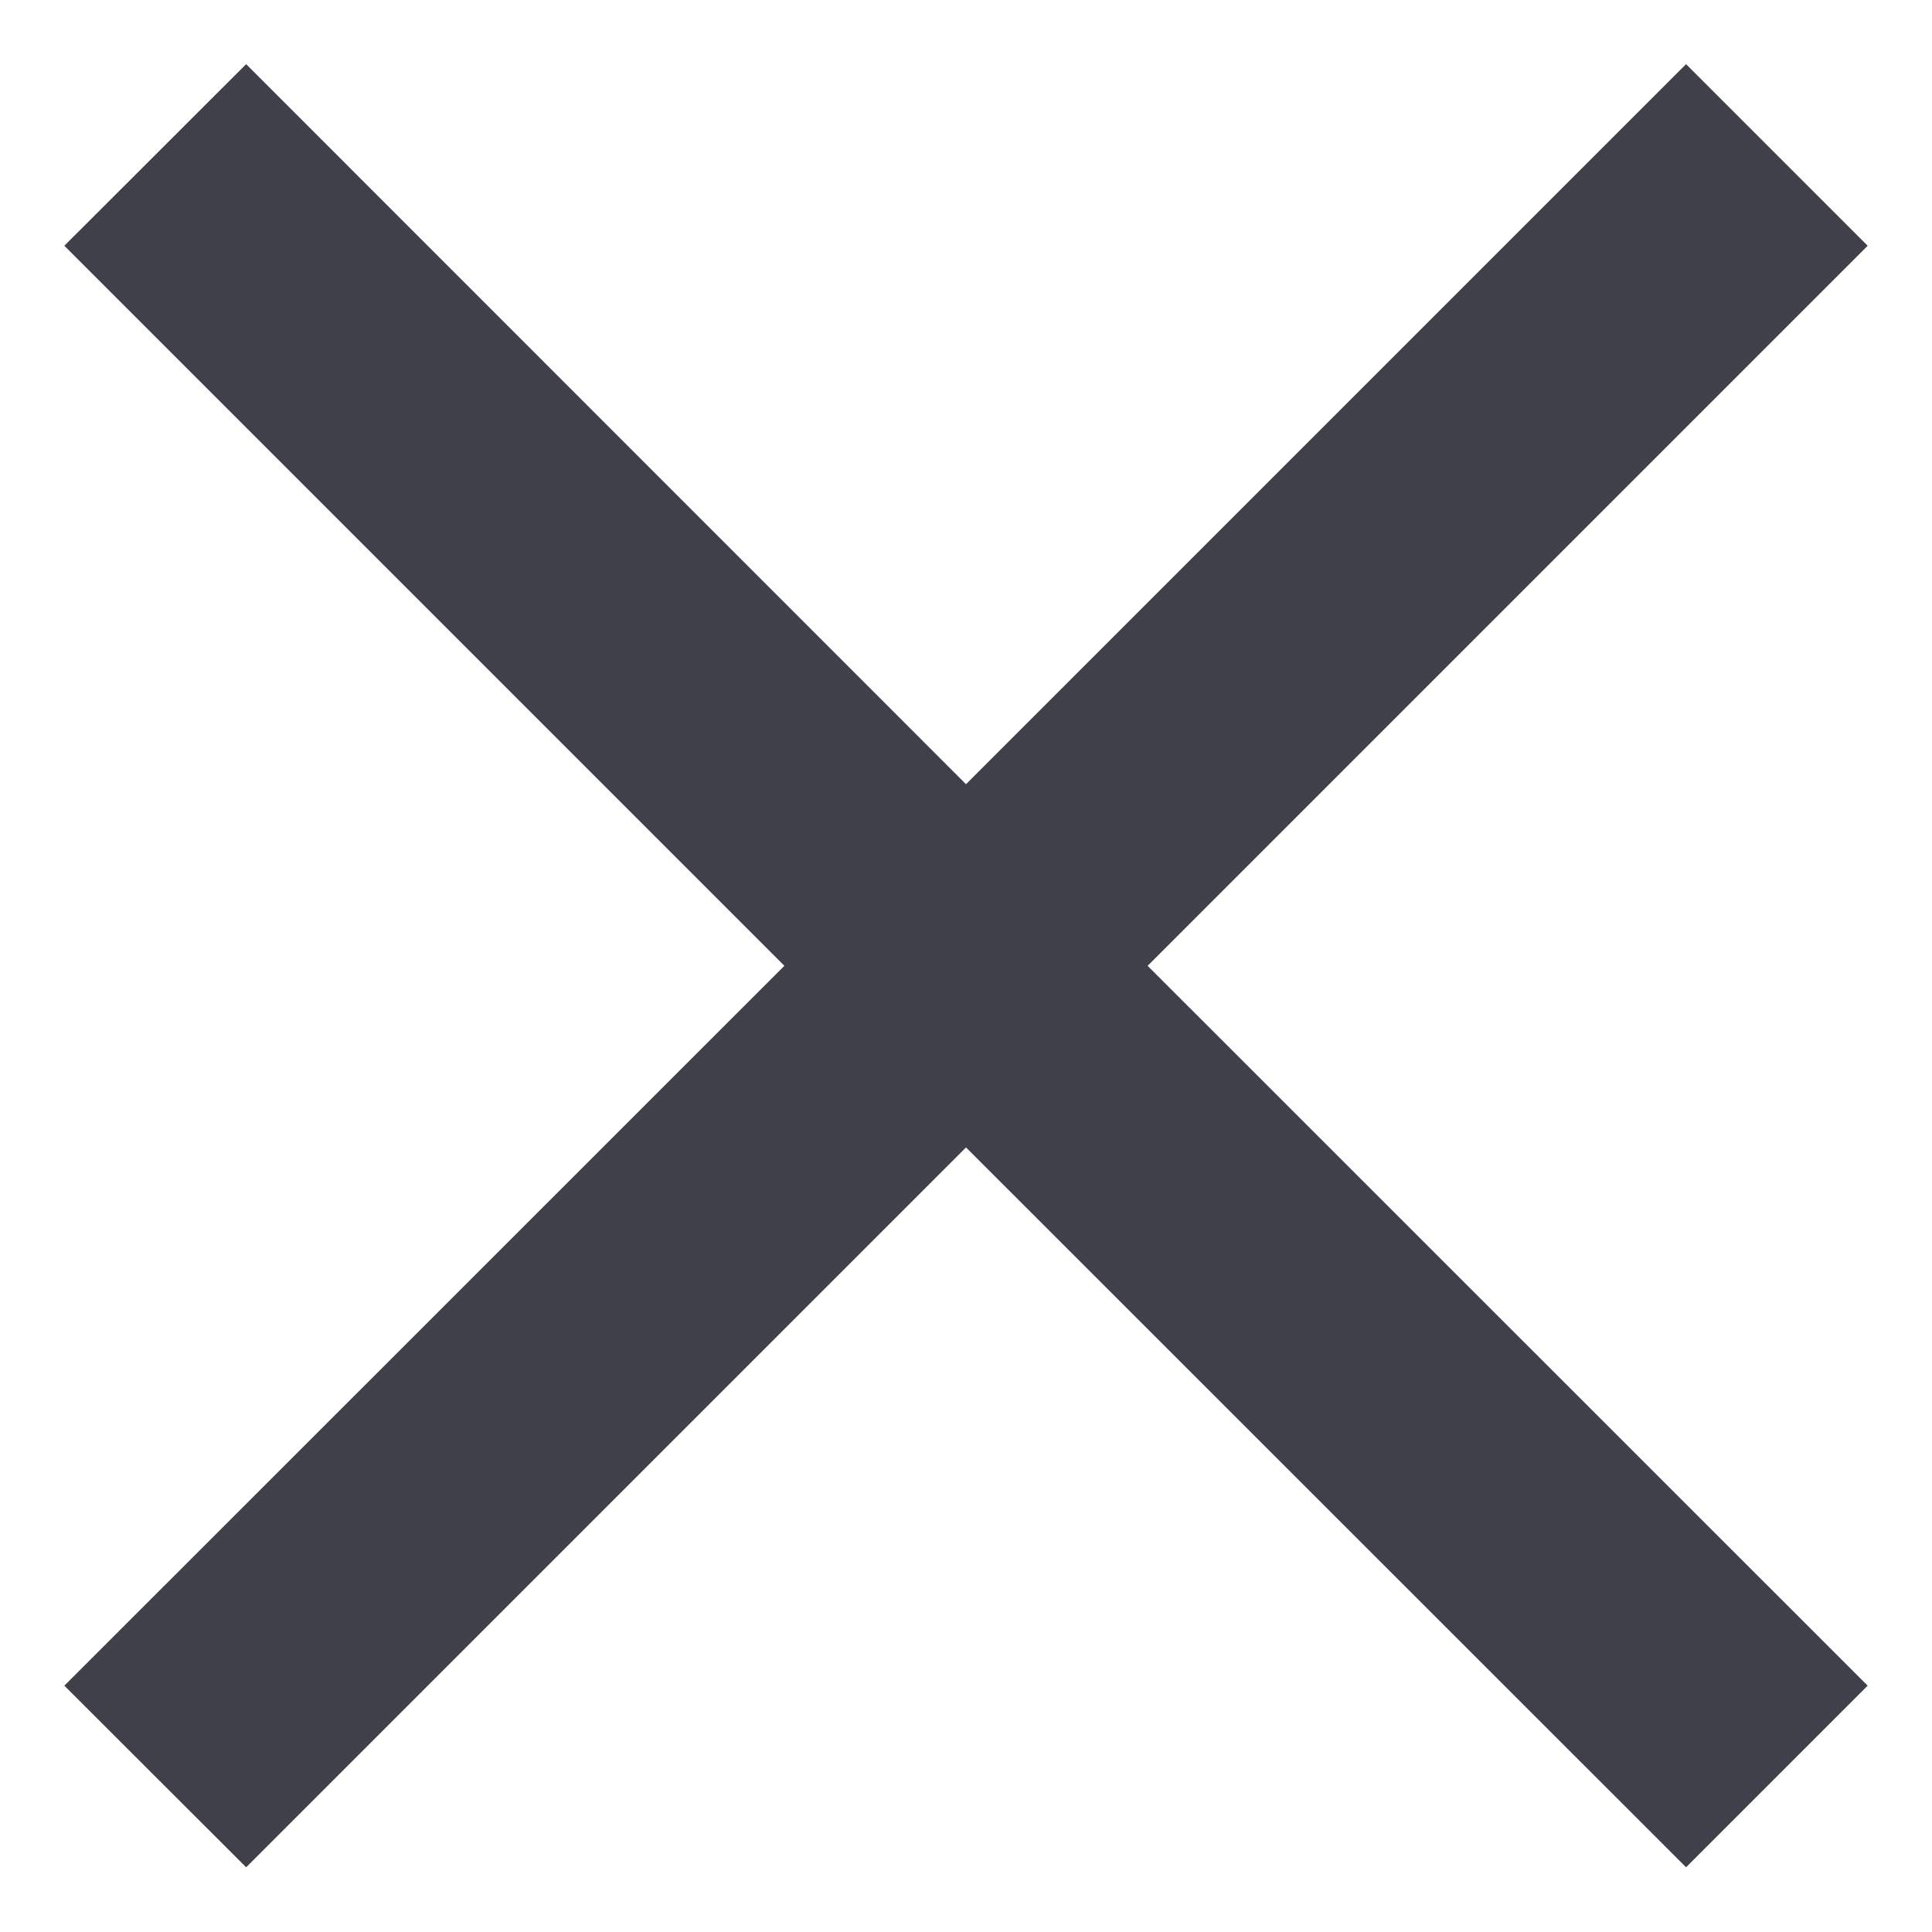 <svg viewBox="0 0 10 10" fill="none" xmlns="http://www.w3.org/2000/svg">
<path d="M9.667 1.272L8.727 0.332L5 4.059L1.274 0.332L0.333 1.272L4.06 4.999L0.333 8.725L1.274 9.665L5 5.939L8.727 9.665L9.667 8.725L5.94 4.999L9.667 1.272Z" fill="#3F404A"/>
</svg>
